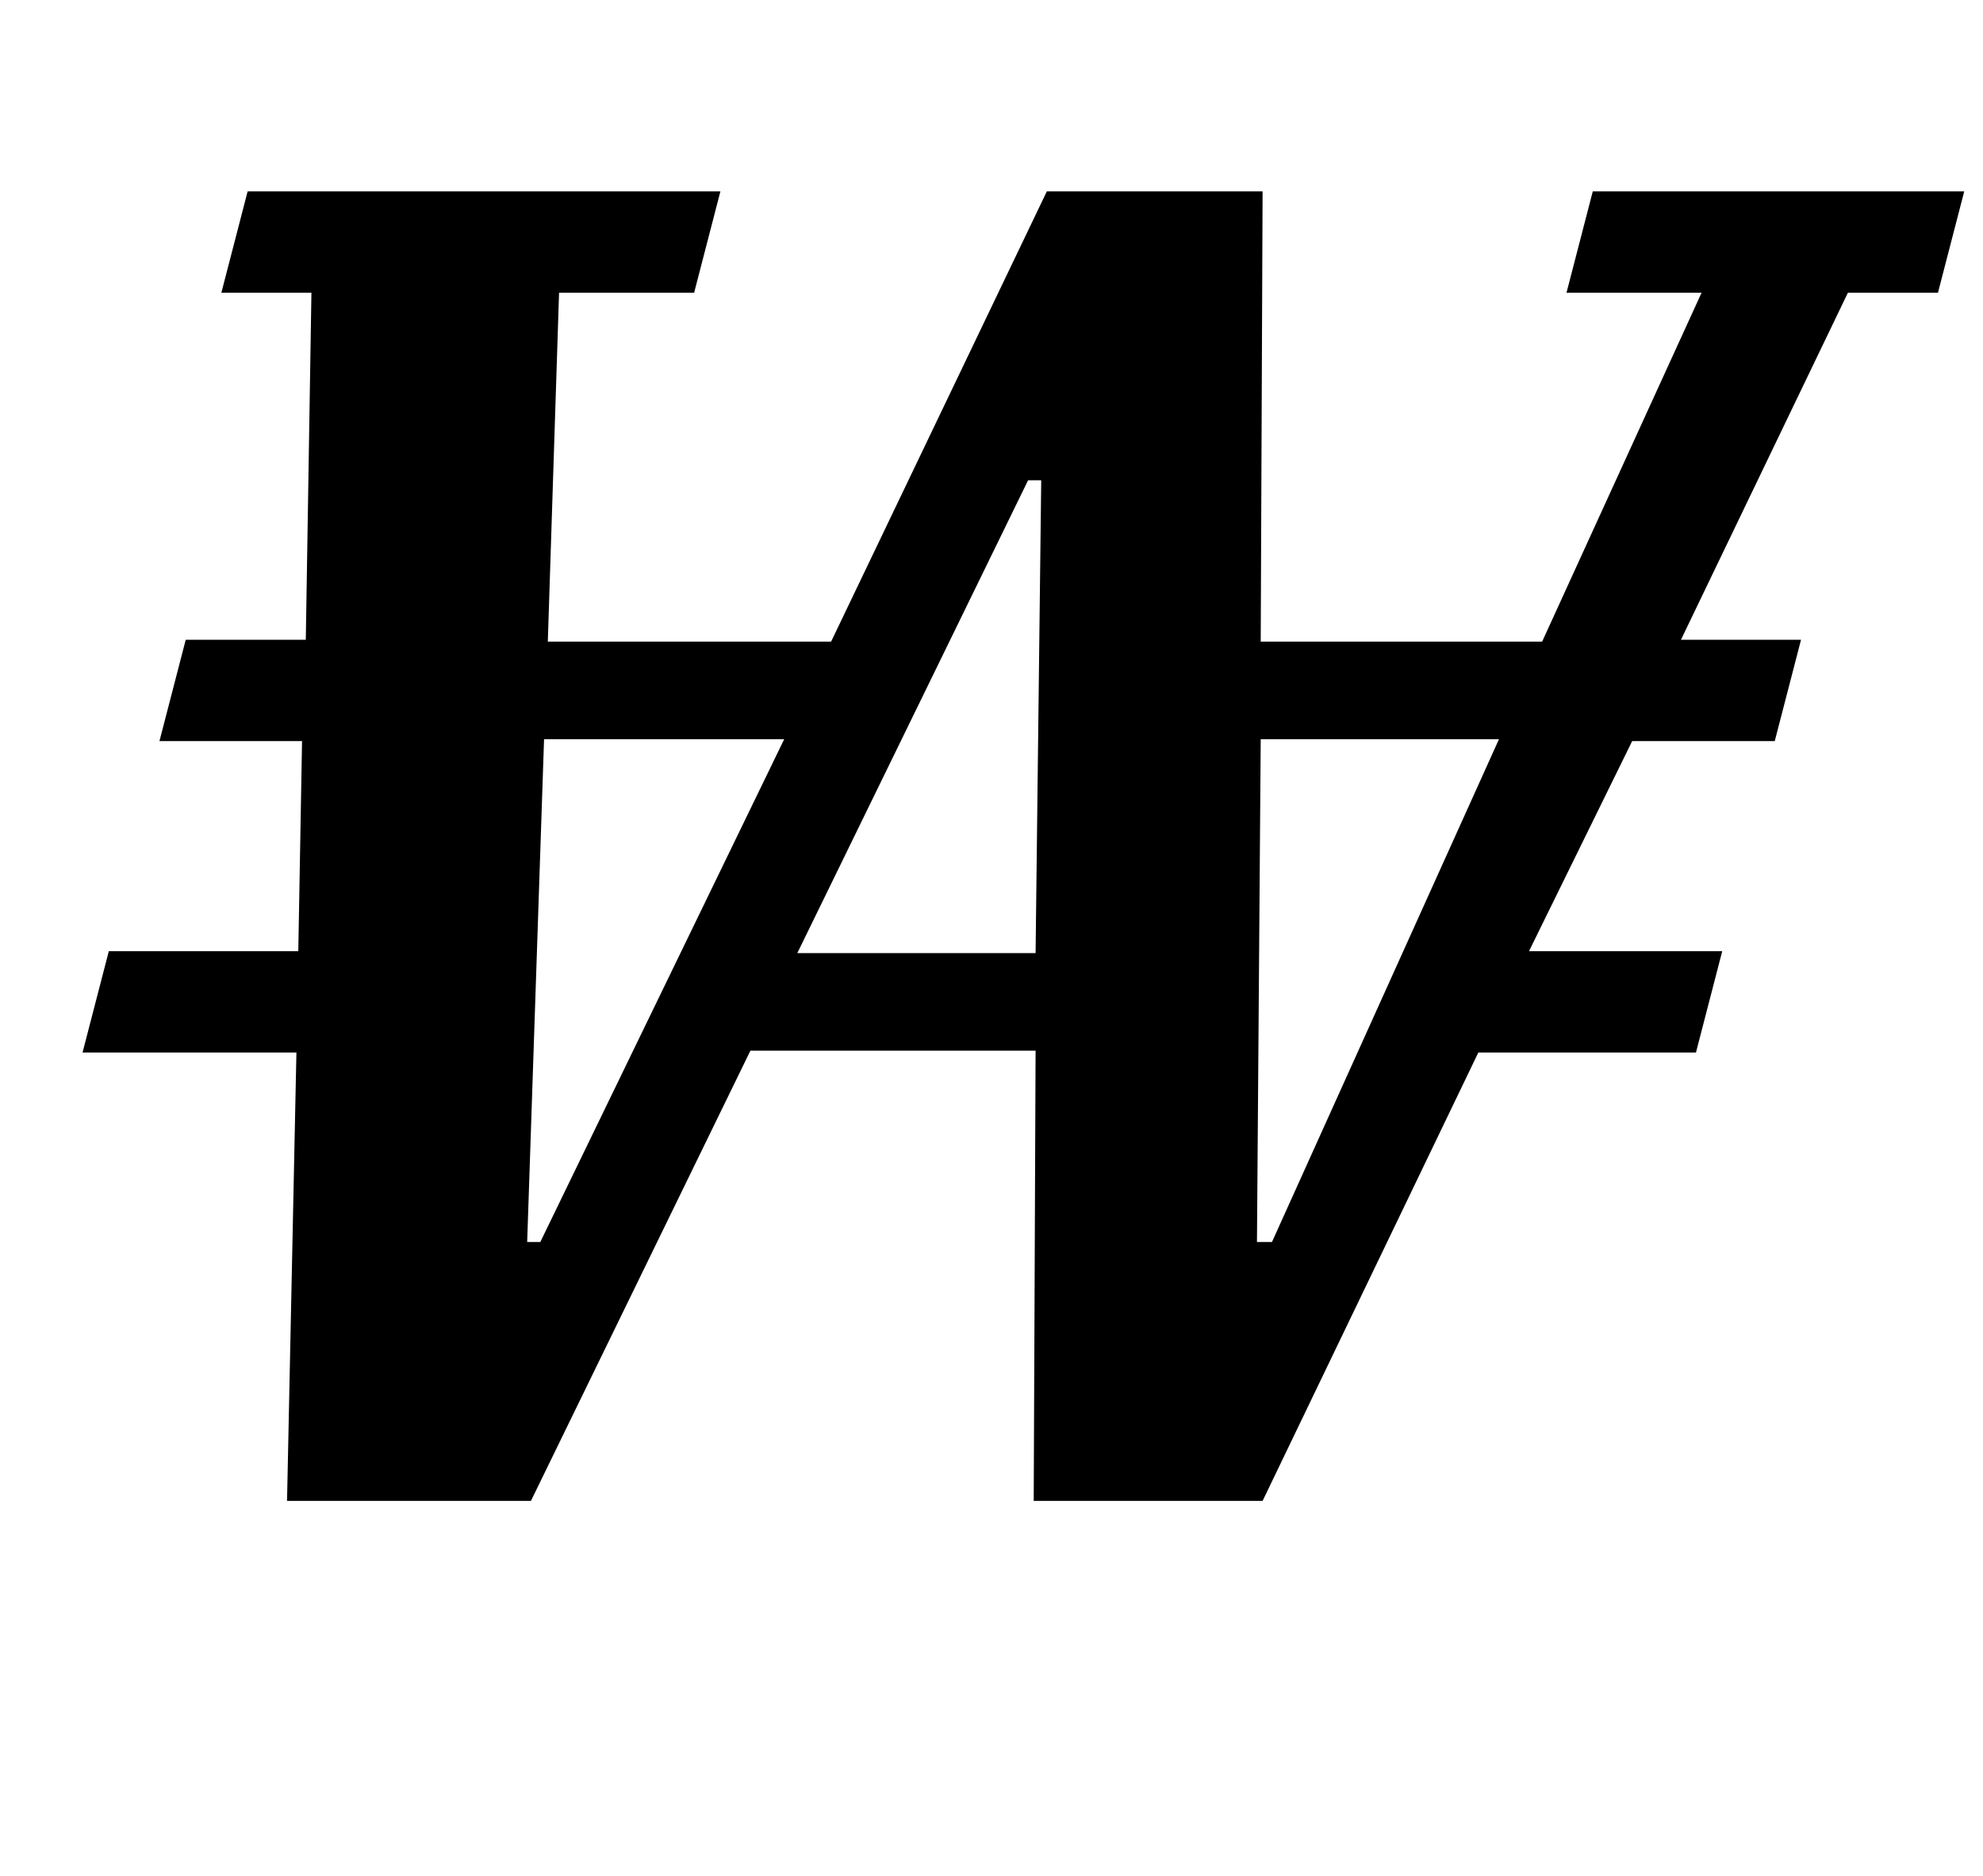 <?xml version="1.0" standalone="no"?>
<!DOCTYPE svg PUBLIC "-//W3C//DTD SVG 1.1//EN" "http://www.w3.org/Graphics/SVG/1.1/DTD/svg11.dtd" >
<svg xmlns="http://www.w3.org/2000/svg" xmlns:xlink="http://www.w3.org/1999/xlink" version="1.1" viewBox="-10 0 1057 1000">
  <g transform="matrix(1 0 0 -1 0 800)">
   <path fill="currentColor"
d="M148 239h-114l14 54h101l2 112h-76l14 54h64l3 185h-48l14 54h252l-14 -54h-72l-6 -186h151l115 240h115l-1 -240h150l85 186h-72l14 54h198l-14 -54h-48l-89 -185h64l-14 -54h-76l-55 -112h103l-14 -54h-116l-115 -239h-122l1 240h-152l-117 -240h-130zM271 138h7
l130 268h-128zM415 292h127l3 252h-7zM660 138h8l121 268h-127z" />
  </g>

</svg>
